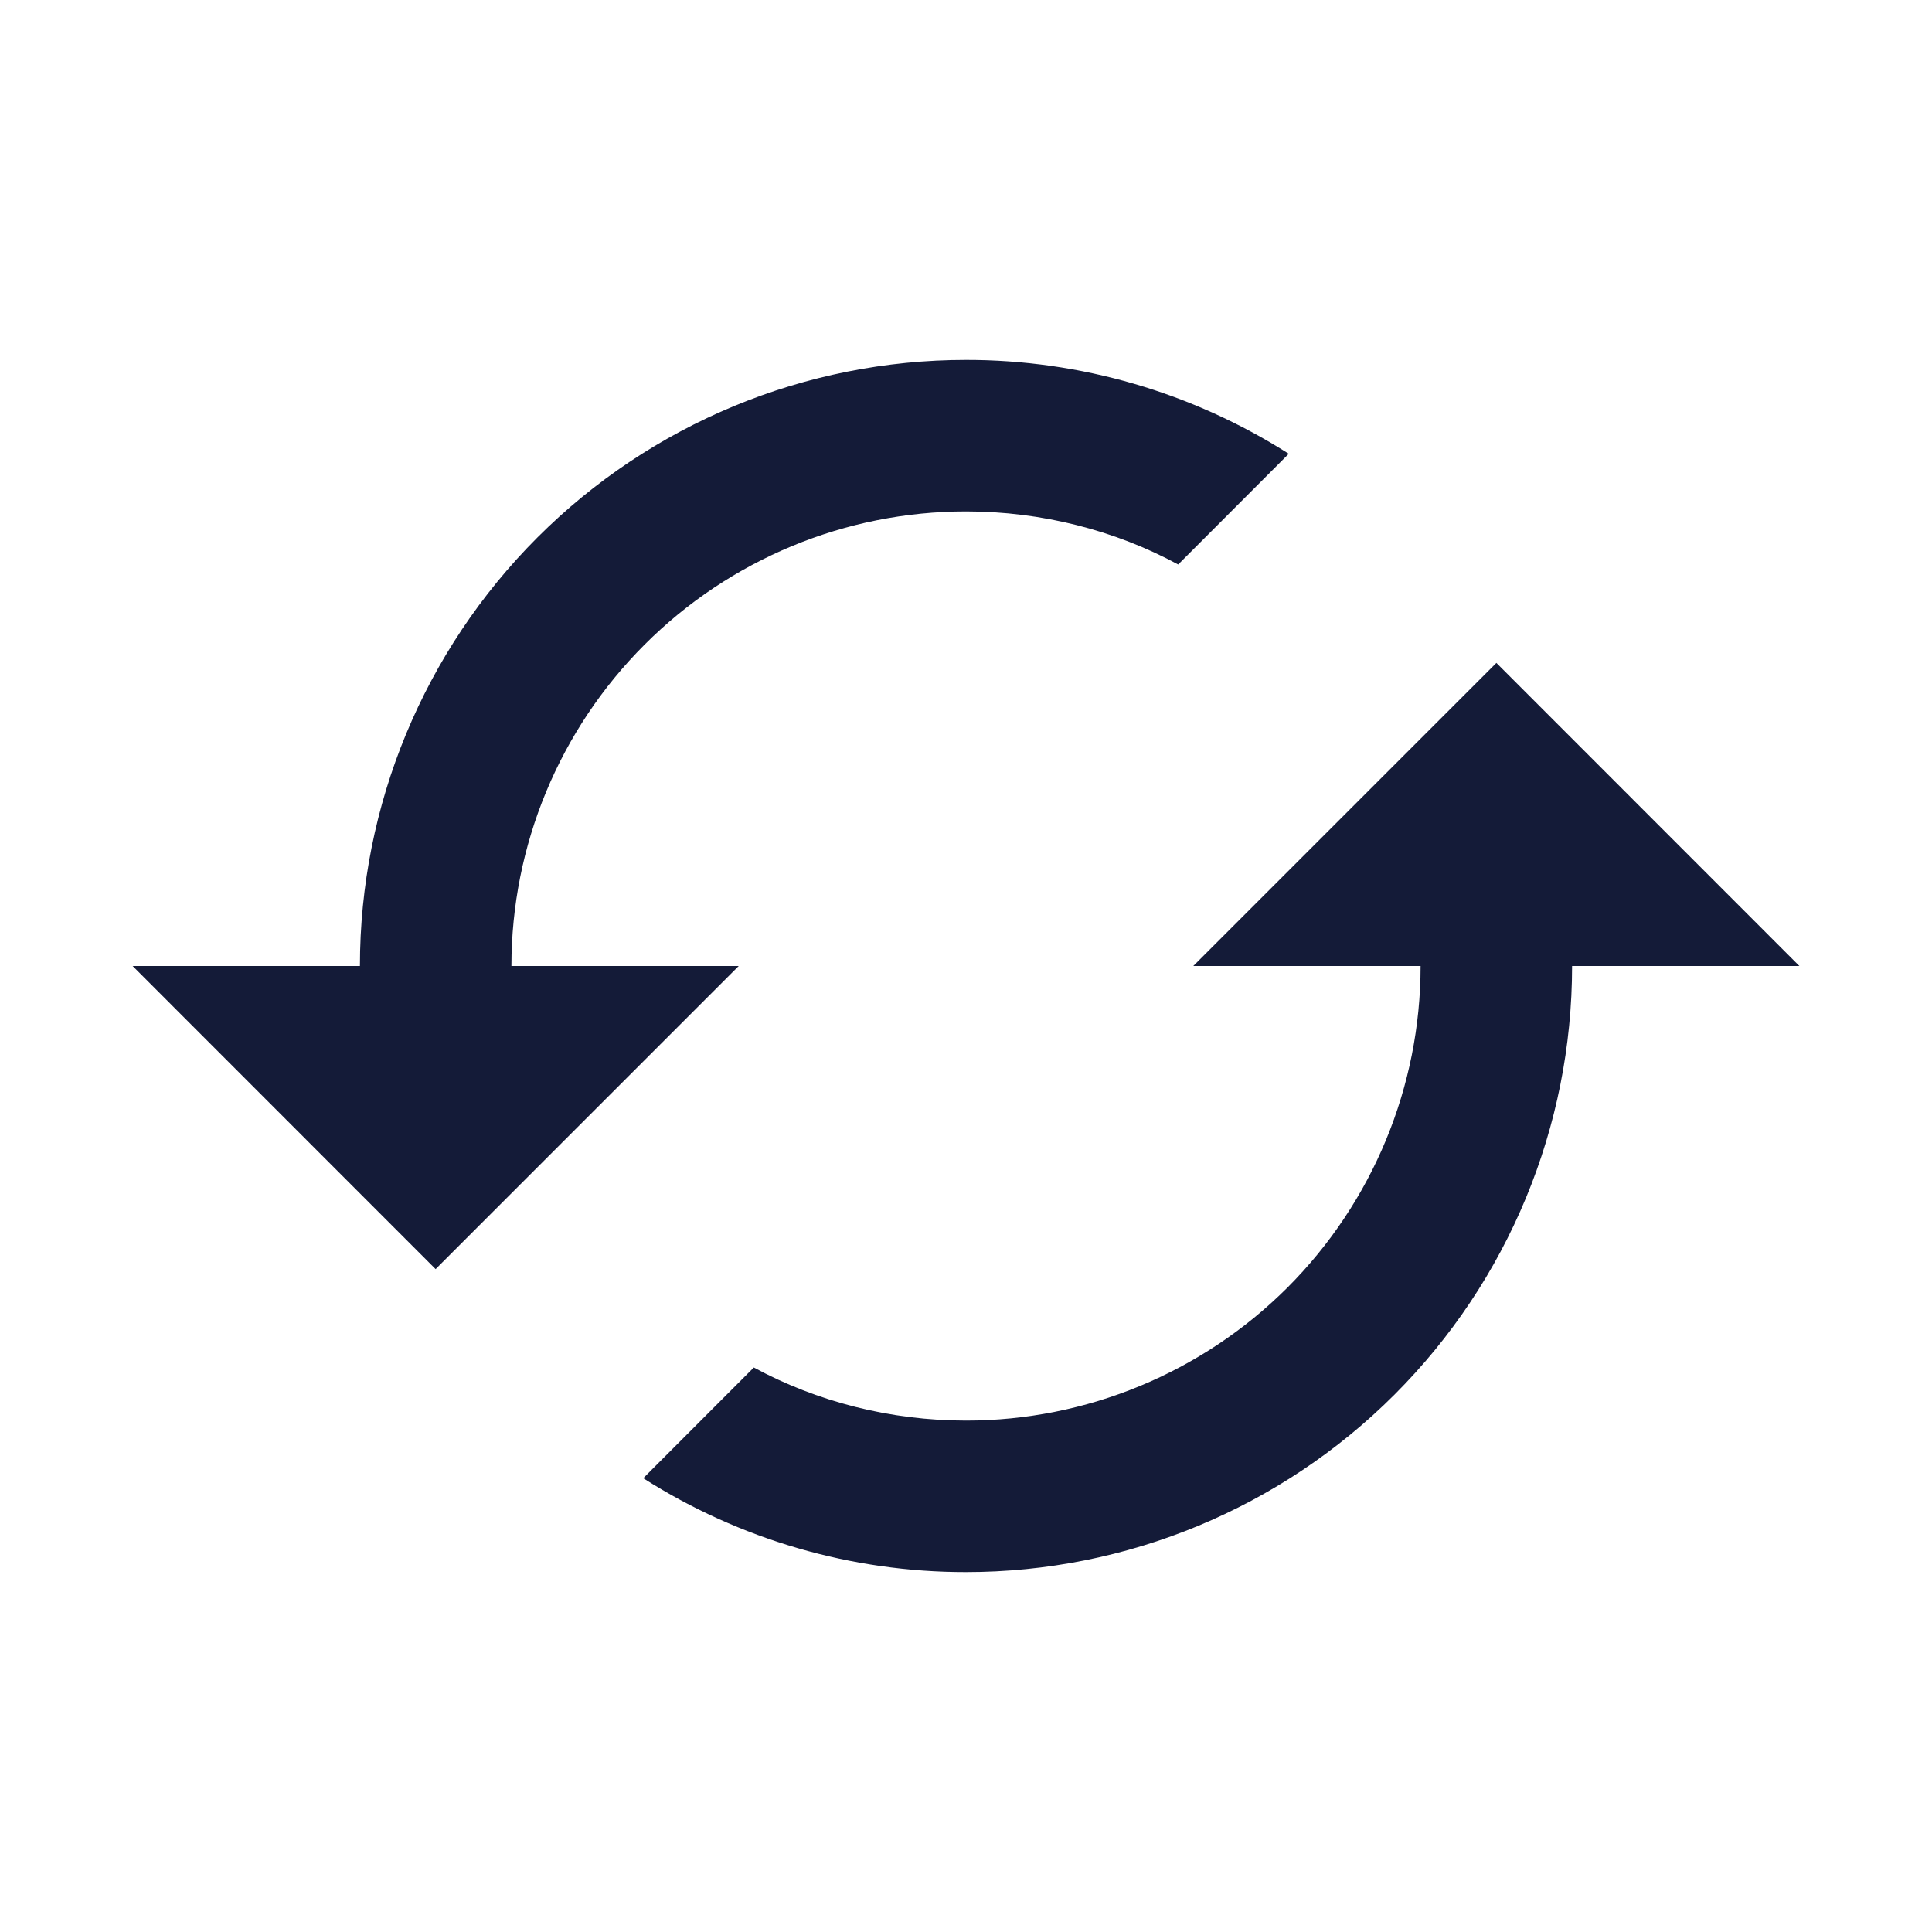 <svg width="17" height="17" viewBox="0 0 17 17" fill="none" xmlns="http://www.w3.org/2000/svg">
<path d="M13.167 5.833L10.5 8.5H12.5C12.5 9.561 12.079 10.578 11.329 11.329C10.578 12.079 9.561 12.5 8.5 12.5C7.833 12.5 7.187 12.333 6.633 12.033L5.66 13.007C6.509 13.547 7.494 13.834 8.5 13.833C9.915 13.833 11.271 13.271 12.271 12.271C13.271 11.271 13.833 9.915 13.833 8.5H15.833L13.167 5.833ZM4.5 8.5C4.5 7.439 4.922 6.422 5.672 5.672C6.422 4.922 7.439 4.5 8.5 4.5C9.167 4.5 9.813 4.667 10.367 4.967L11.34 3.993C10.491 3.453 9.506 3.166 8.5 3.167C7.086 3.167 5.729 3.729 4.729 4.729C3.729 5.729 3.167 7.086 3.167 8.5H1.167L3.833 11.167L6.5 8.5" fill="#141B38"/>
</svg>
